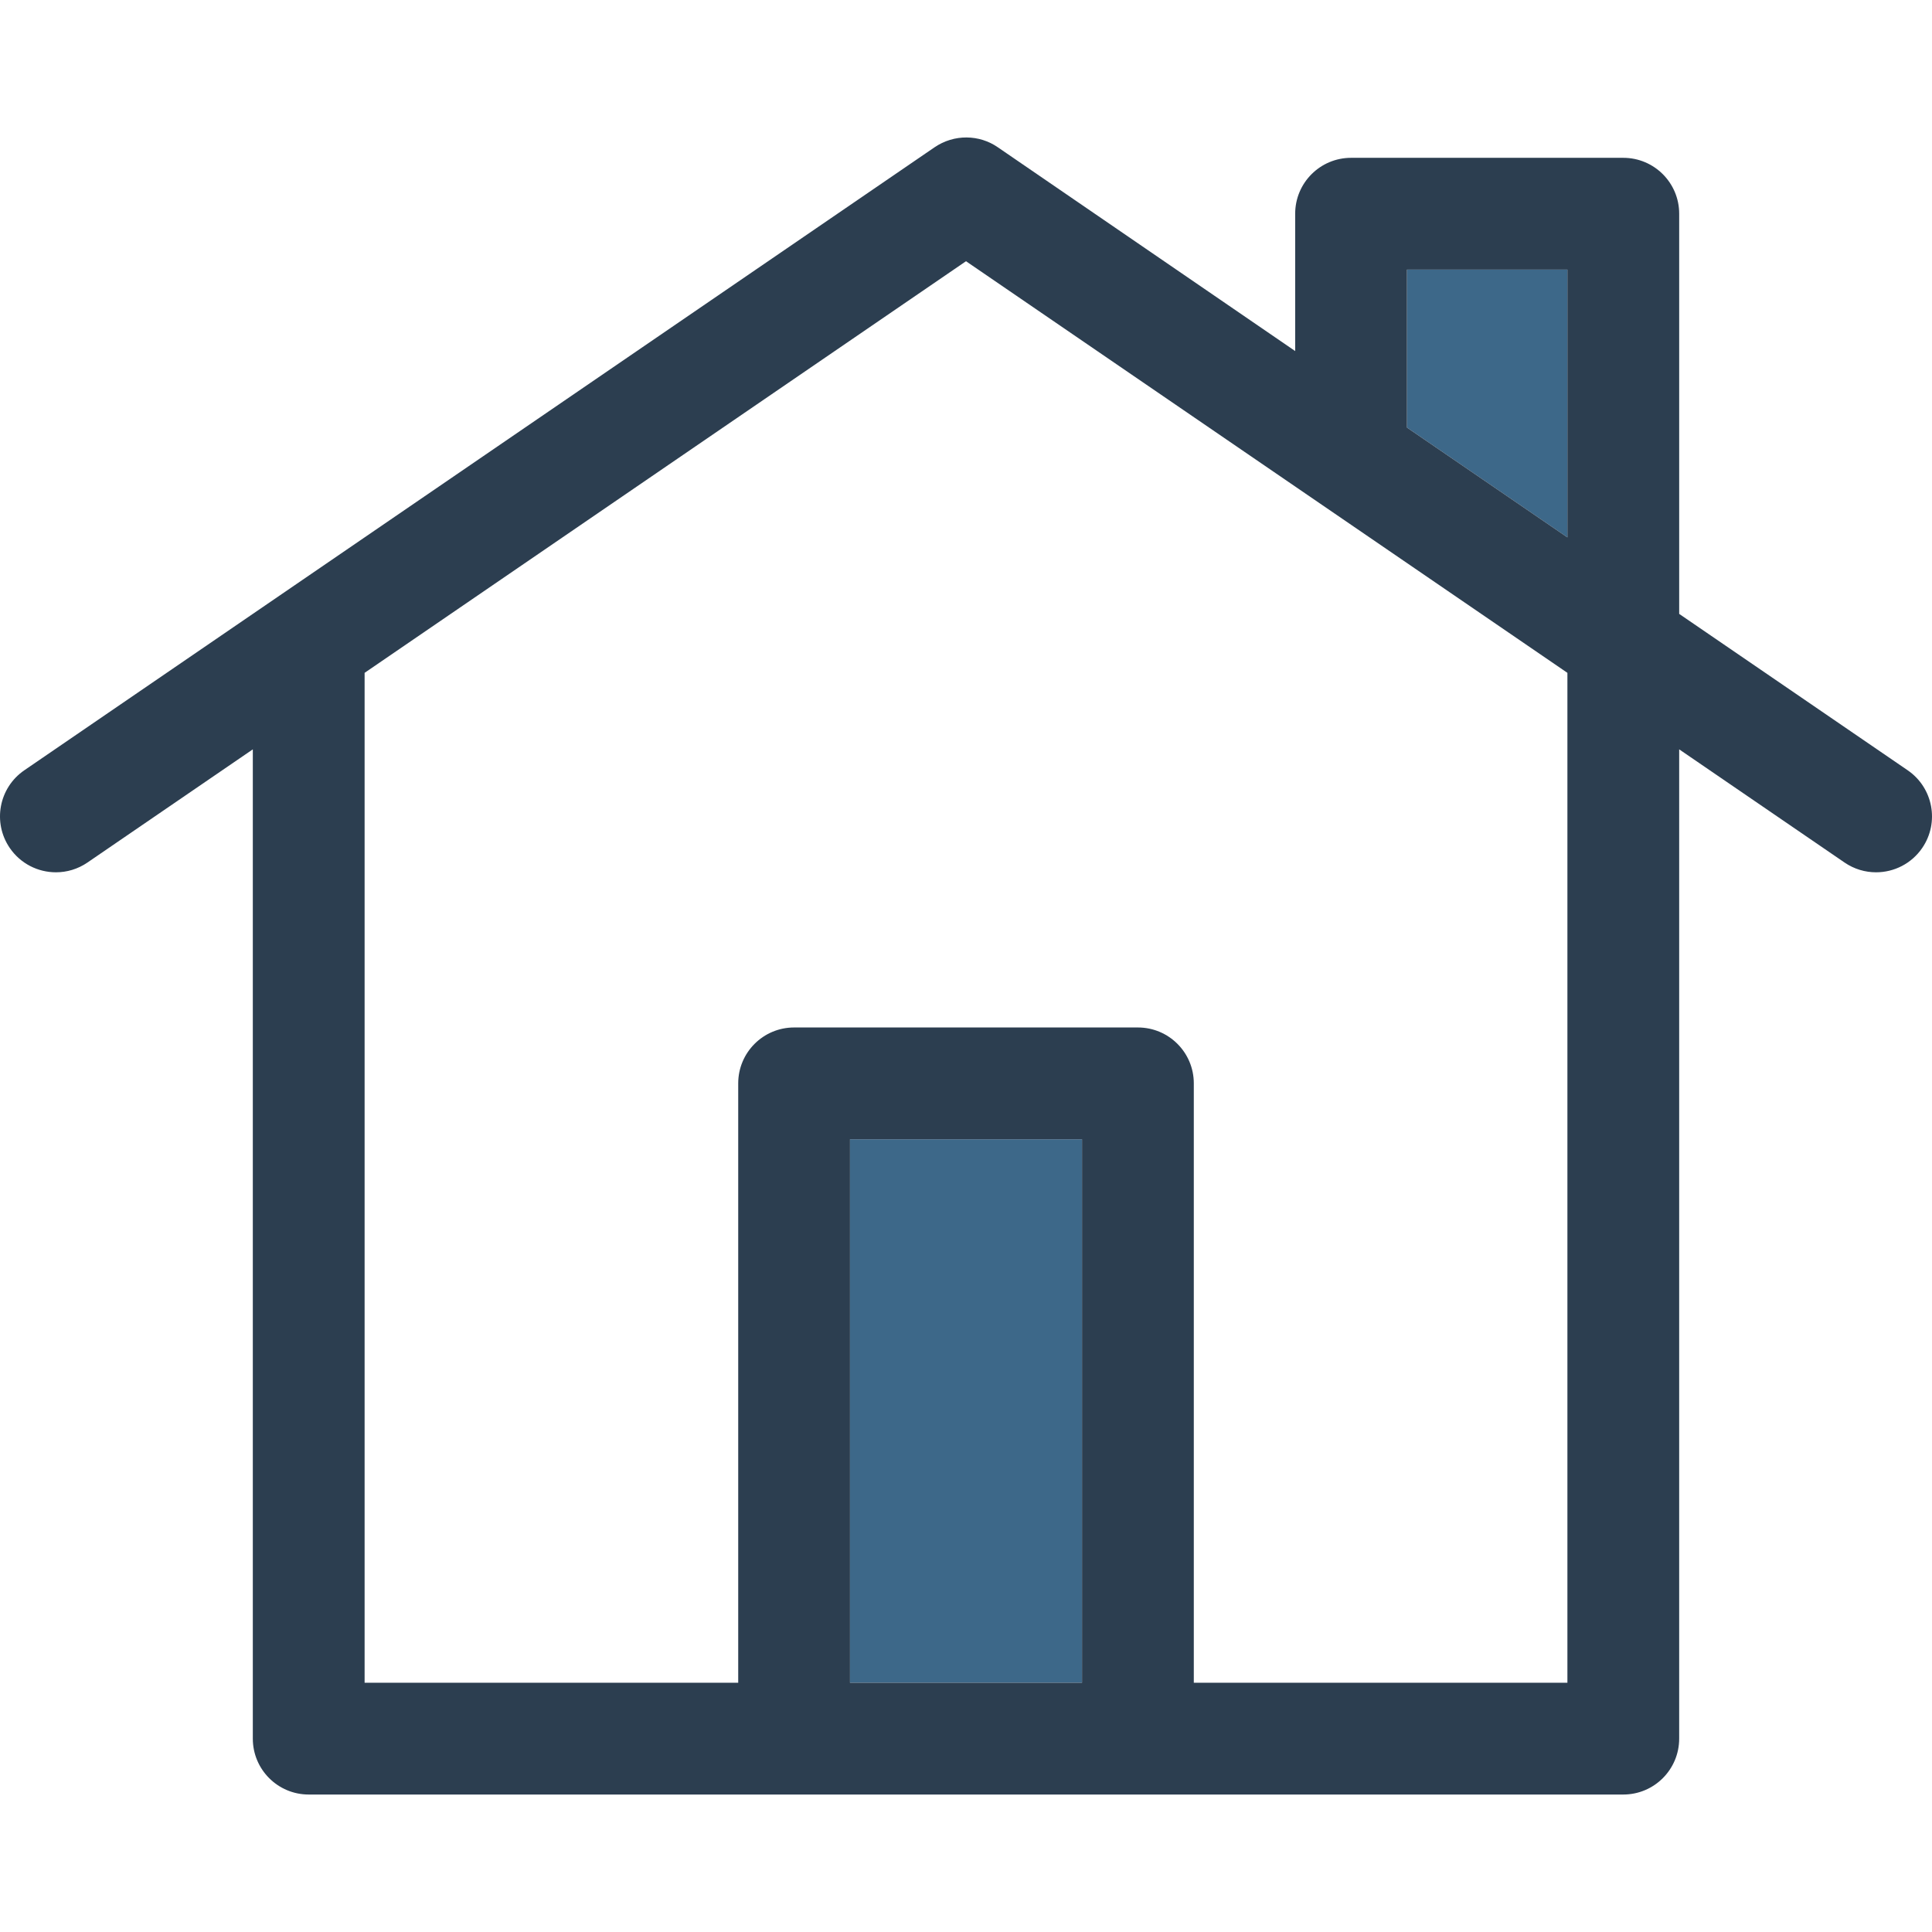 <?xml version="1.0"?>
<svg xmlns="http://www.w3.org/2000/svg" xmlns:xlink="http://www.w3.org/1999/xlink" version="1.1" id="Capa_1" x="0px" y="0px" viewBox="0 0 414.789 414.789" style="enable-background:new 0 0 414.789 414.789;" xml:space="preserve" width="512px" height="512px" class=""><g><g>
	<path style="fill:none;" d="M78.279,144.455v216.821h80.21V232.593c0-6.627,5.373-12,12-12h73.814c6.627,0,12,5.373,12,12v128.683   h80.209v-216.82L207.395,56.083L78.279,144.455z"/>
	<rect x="182.488" y="244.593" style="fill:#3D6889" width="49.814" height="116.683" data-original="#73D0F4" class="active-path" data-old_color="#73D0F4"/>
	<polygon style="fill:#3D6889" points="302.067,91.796 336.512,115.373 336.512,57.883 302.067,57.883  " data-original="#73D0F4" class="active-path" data-old_color="#73D0F4"/>
	<path style="fill:#2C3E50" d="M409.566,165.374l-49.054-33.574V45.883c0-6.627-5.373-12-12-12h-58.445c-6.628,0-12,5.373-12,12   v29.487c0,0-62.987-43.156-63.812-43.731c-3.974-2.769-9.405-2.899-13.638,0L5.223,165.374c-5.469,3.743-6.868,11.211-3.125,16.68   c2.325,3.397,6.086,5.224,9.914,5.224c2.335,0,4.695-0.68,6.767-2.099l35.499-24.297v212.394c0,6.627,5.373,12,12,12h282.233   c6.627,0,12-5.373,12-12V160.881l35.499,24.297c2.073,1.419,4.432,2.099,6.767,2.099c3.827,0,7.589-1.827,9.914-5.224   C416.434,176.585,415.035,169.117,409.566,165.374z M232.303,361.276h-49.814V244.593h49.814V361.276z M336.512,361.276h-80.209   V232.593c0-6.627-5.373-12-12-12h-73.814c-6.627,0-12,5.373-12,12v128.683h-80.21V144.455l129.117-88.372l129.117,88.373V361.276z    M336.512,115.373l-34.445-23.576V57.883h34.445V115.373z" data-original="#3D6889" class="" data-old_color="#3D6889"/>
</g></g> </svg>
